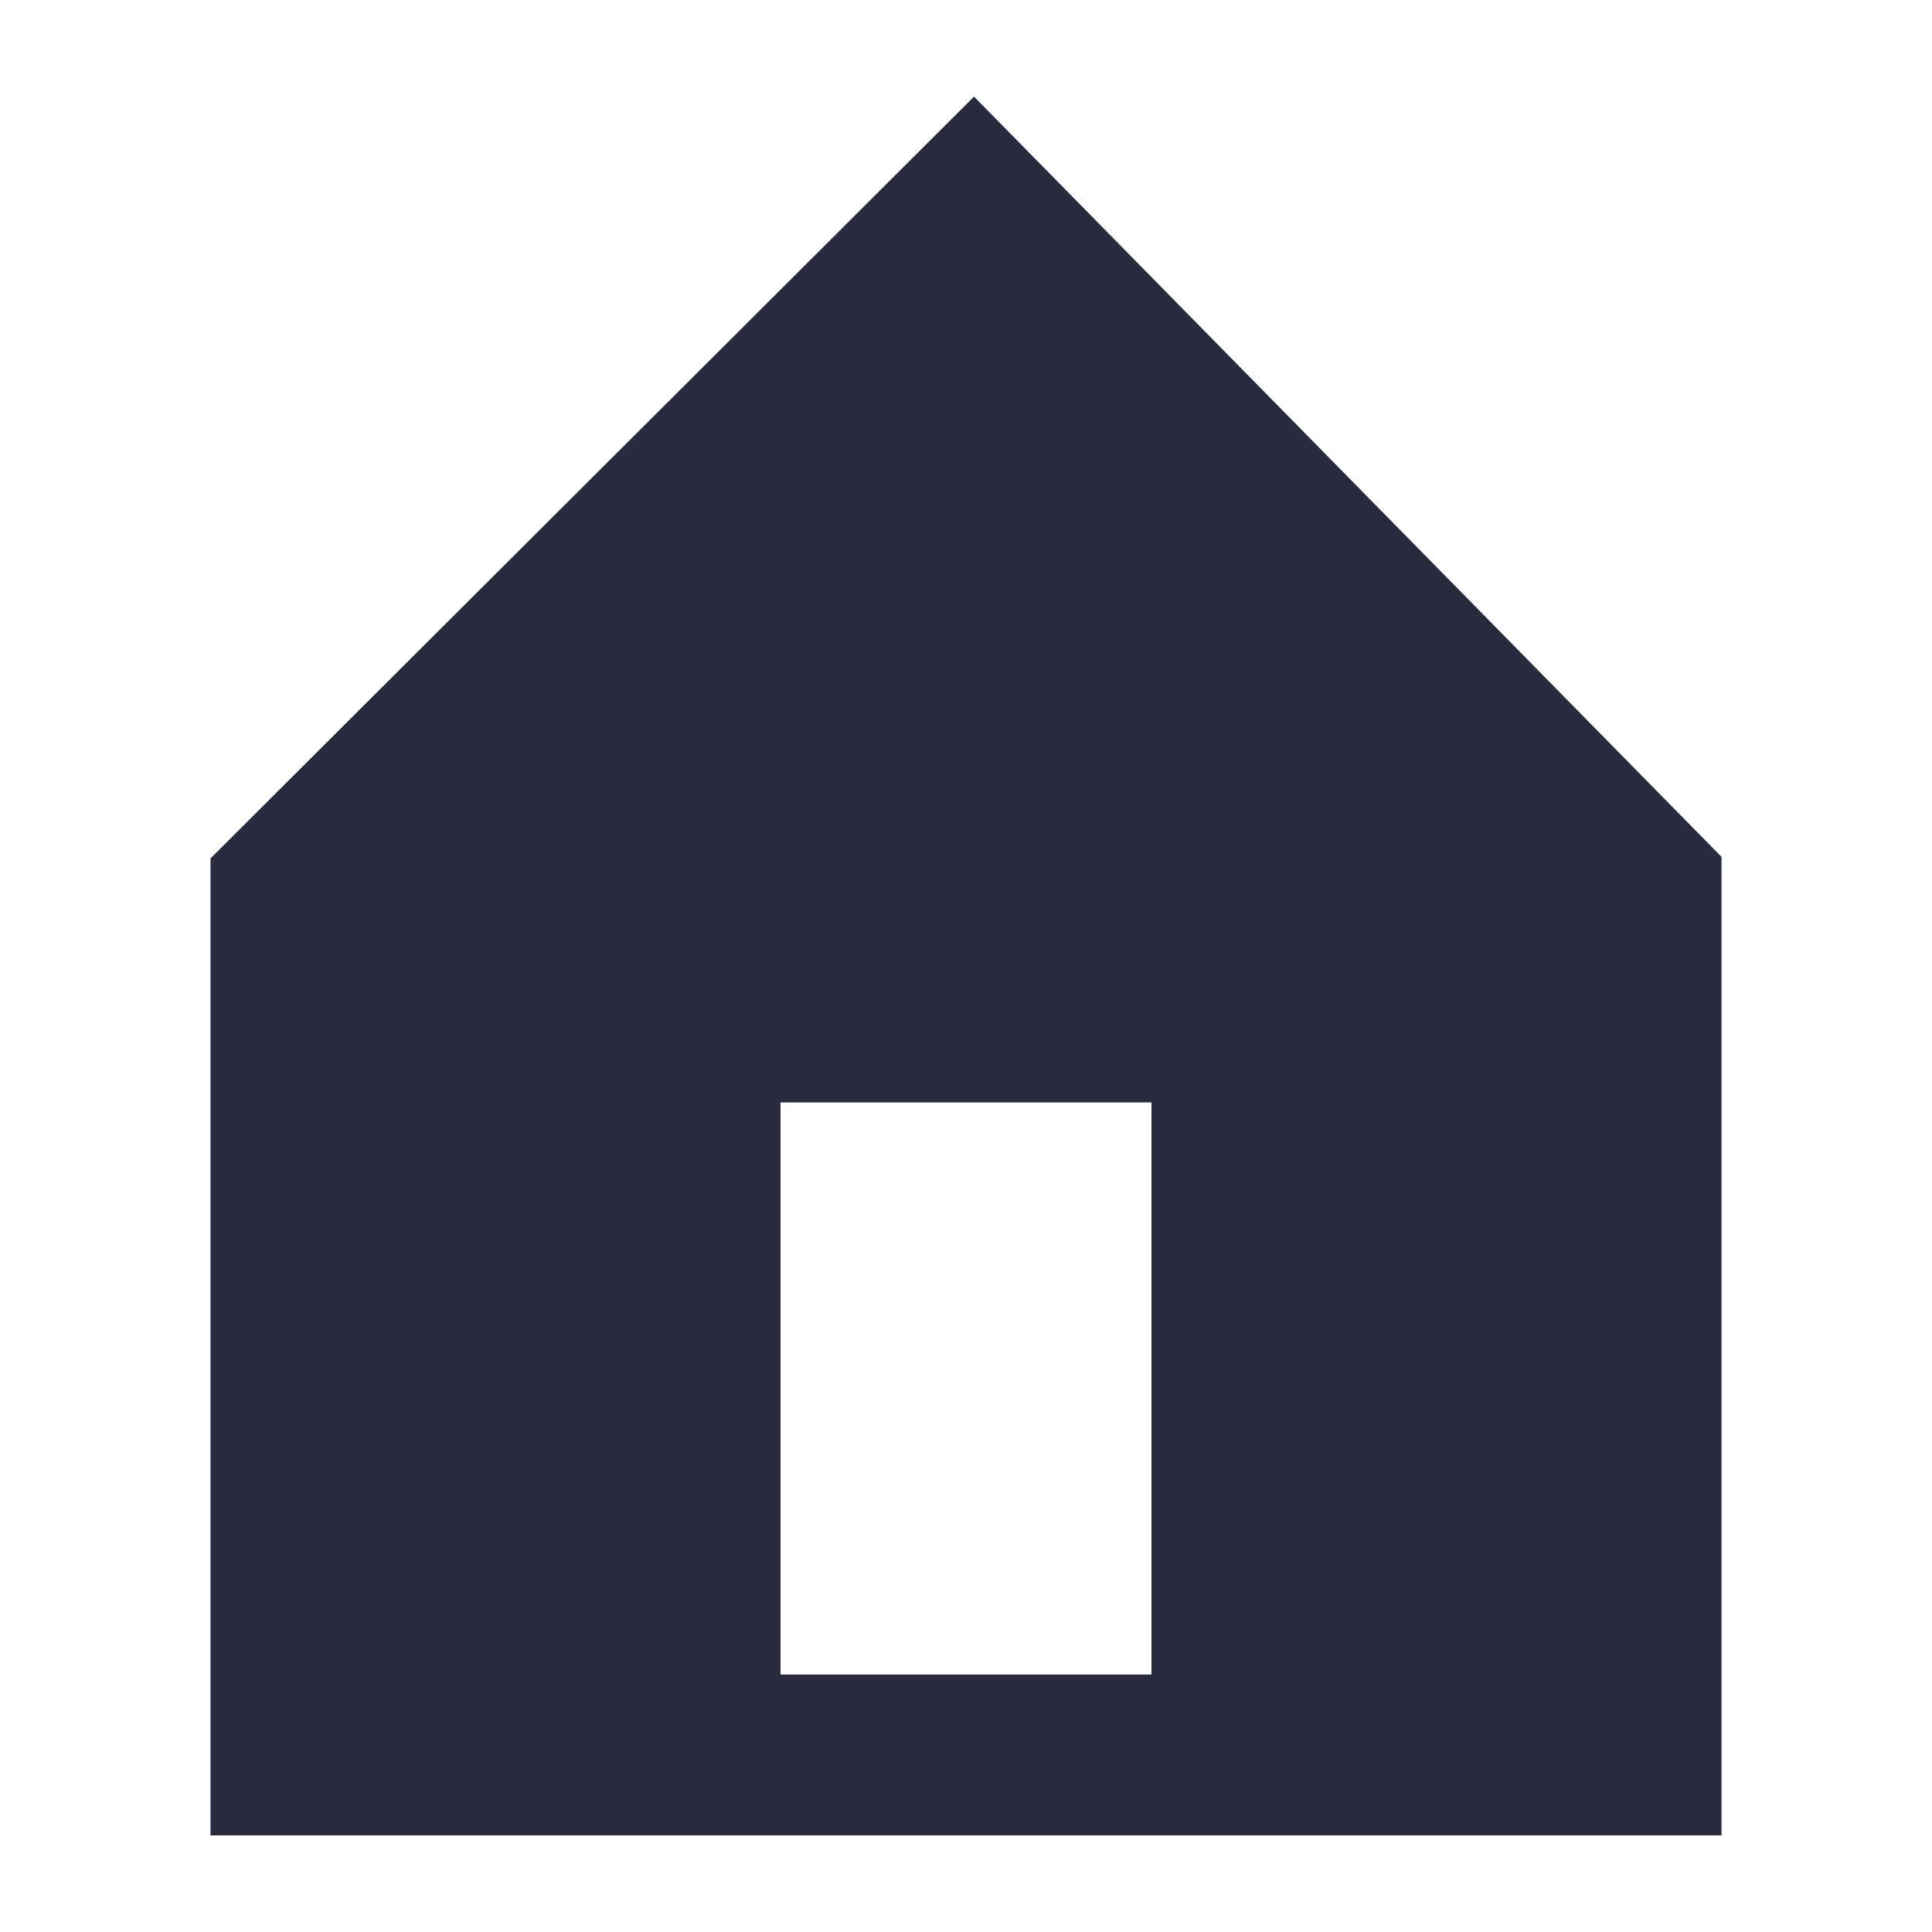 <svg id="Icons" xmlns="http://www.w3.org/2000/svg" viewBox="0 0 20 20"><defs><style>.cls-1{fill:#282b3e;}</style></defs><path class="cls-1" d="M10.083,1,2.179,8.886V19H17.821V8.87Zm1.837,16.335H8.08v-5.923h3.84Z"/></svg>
